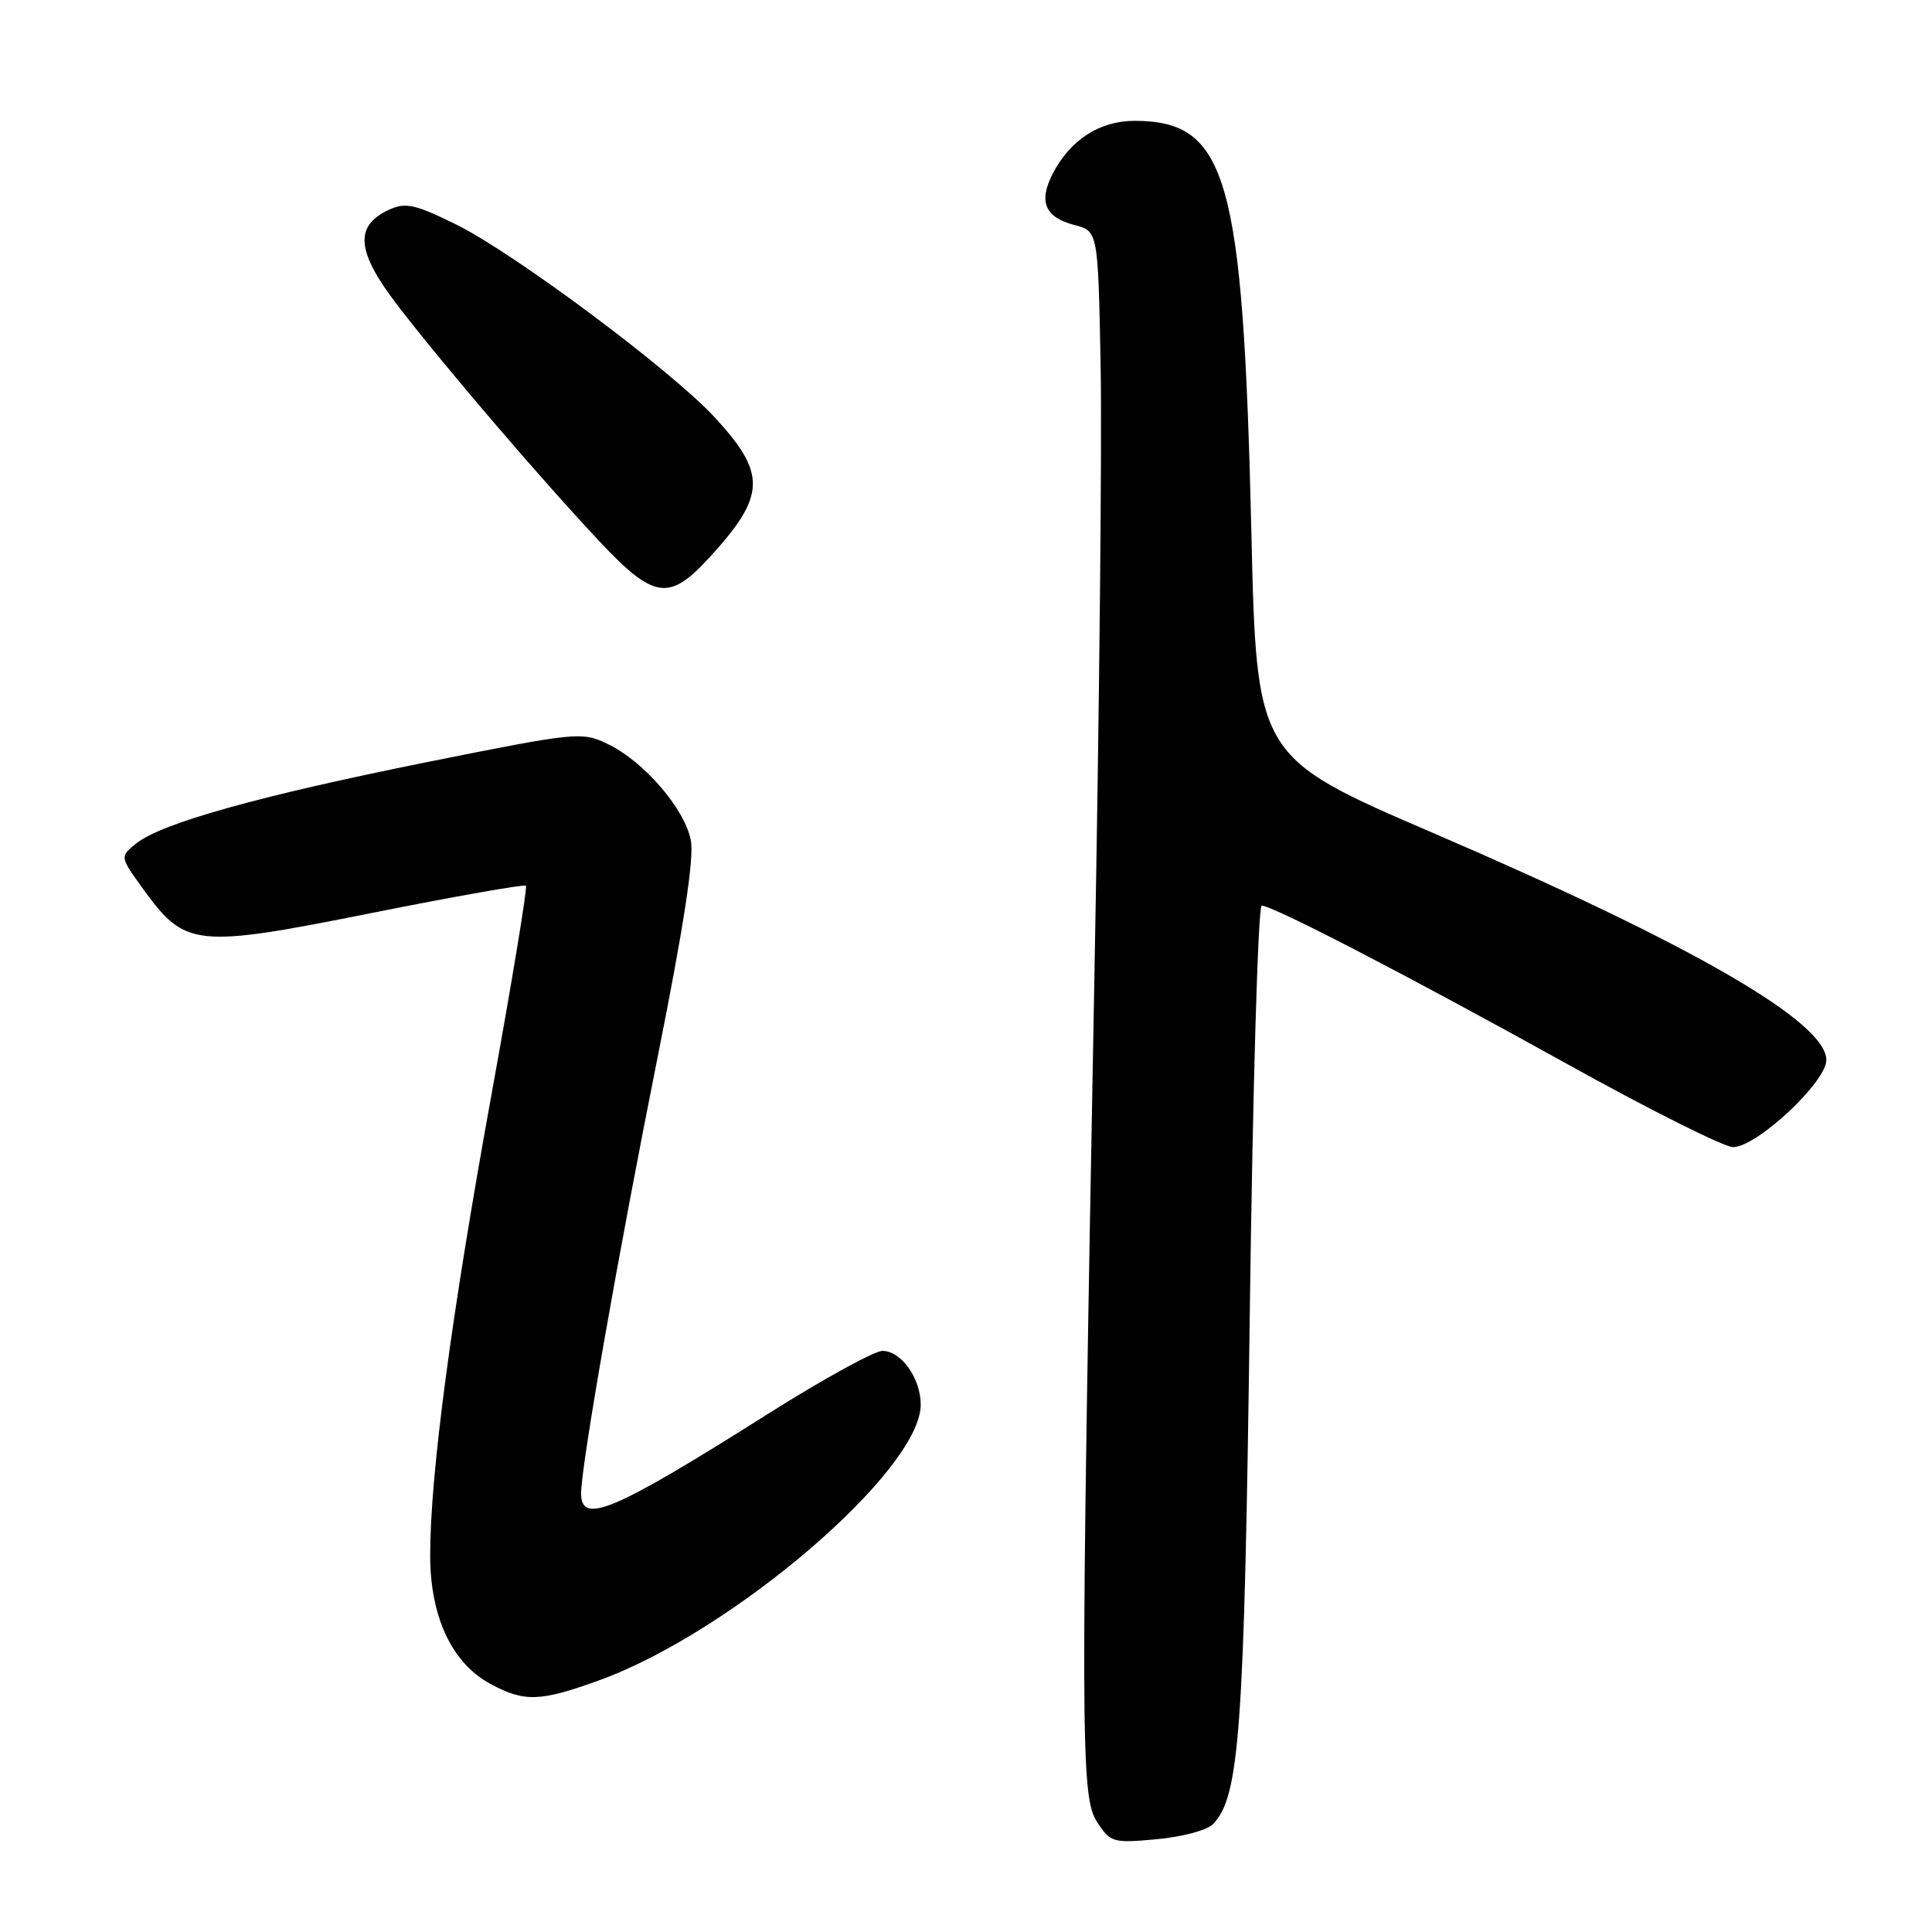 <?xml version="1.0" encoding="UTF-8" standalone="no"?>
<!DOCTYPE svg PUBLIC "-//W3C//DTD SVG 1.1//EN" "http://www.w3.org/Graphics/SVG/1.1/DTD/svg11.dtd" >
<svg xmlns="http://www.w3.org/2000/svg" xmlns:xlink="http://www.w3.org/1999/xlink" version="1.1" viewBox="0 0 256 256">
 <g >
 <path fill="currentColor"
d=" M 160.68 241.75 C 164.24 238.19 164.87 229.61 165.60 174.20 C 165.99 144.39 166.70 120.00 167.18 120.00 C 168.65 120.00 186.63 129.32 207.50 140.90 C 218.49 147.01 228.46 152.00 229.64 152.00 C 232.77 152.00 242.00 143.38 242.00 140.46 C 242.00 135.42 224.25 125.17 190.00 110.42 C 166.50 100.31 166.50 100.31 165.81 70.40 C 164.71 23.42 162.63 16.06 150.38 16.01 C 145.73 16.00 141.82 18.51 139.49 23.02 C 137.58 26.72 138.46 28.80 142.36 29.81 C 145.50 30.63 145.50 30.63 145.84 48.56 C 146.03 58.43 145.67 94.40 145.03 128.50 C 143.15 230.31 143.17 238.06 145.36 241.41 C 147.14 244.14 147.46 244.24 153.24 243.71 C 156.55 243.41 159.90 242.53 160.68 241.75 Z  M 79.45 222.63 C 97.04 216.24 122.00 194.83 122.00 186.12 C 122.00 182.64 119.41 179.00 116.93 179.00 C 115.86 179.00 109.02 182.76 101.74 187.36 C 81.27 200.29 77.00 202.10 77.00 197.89 C 77.00 194.19 81.88 166.36 87.12 140.17 C 90.59 122.82 91.99 113.74 91.54 111.36 C 90.75 107.17 85.27 100.83 80.46 98.55 C 77.08 96.94 76.33 97.02 56.71 100.96 C 34.39 105.44 21.36 109.08 18.04 111.77 C 15.87 113.52 15.87 113.52 19.00 117.84 C 24.55 125.50 25.89 125.64 49.14 121.00 C 60.23 118.78 69.48 117.15 69.69 117.36 C 69.91 117.57 67.84 130.07 65.11 145.12 C 59.80 174.33 57.00 195.39 57.00 206.09 C 57.00 214.25 59.89 220.40 65.01 223.14 C 69.51 225.56 71.57 225.49 79.45 222.63 Z  M 94.03 73.84 C 101.50 65.68 101.60 62.78 94.72 55.32 C 88.97 49.08 68.15 33.55 60.43 29.74 C 55.01 27.07 53.75 26.79 51.58 27.78 C 46.91 29.91 47.20 33.33 52.67 40.45 C 58.78 48.41 71.62 63.42 79.41 71.71 C 86.65 79.42 88.67 79.71 94.03 73.84 Z "/>
</g>
</svg>